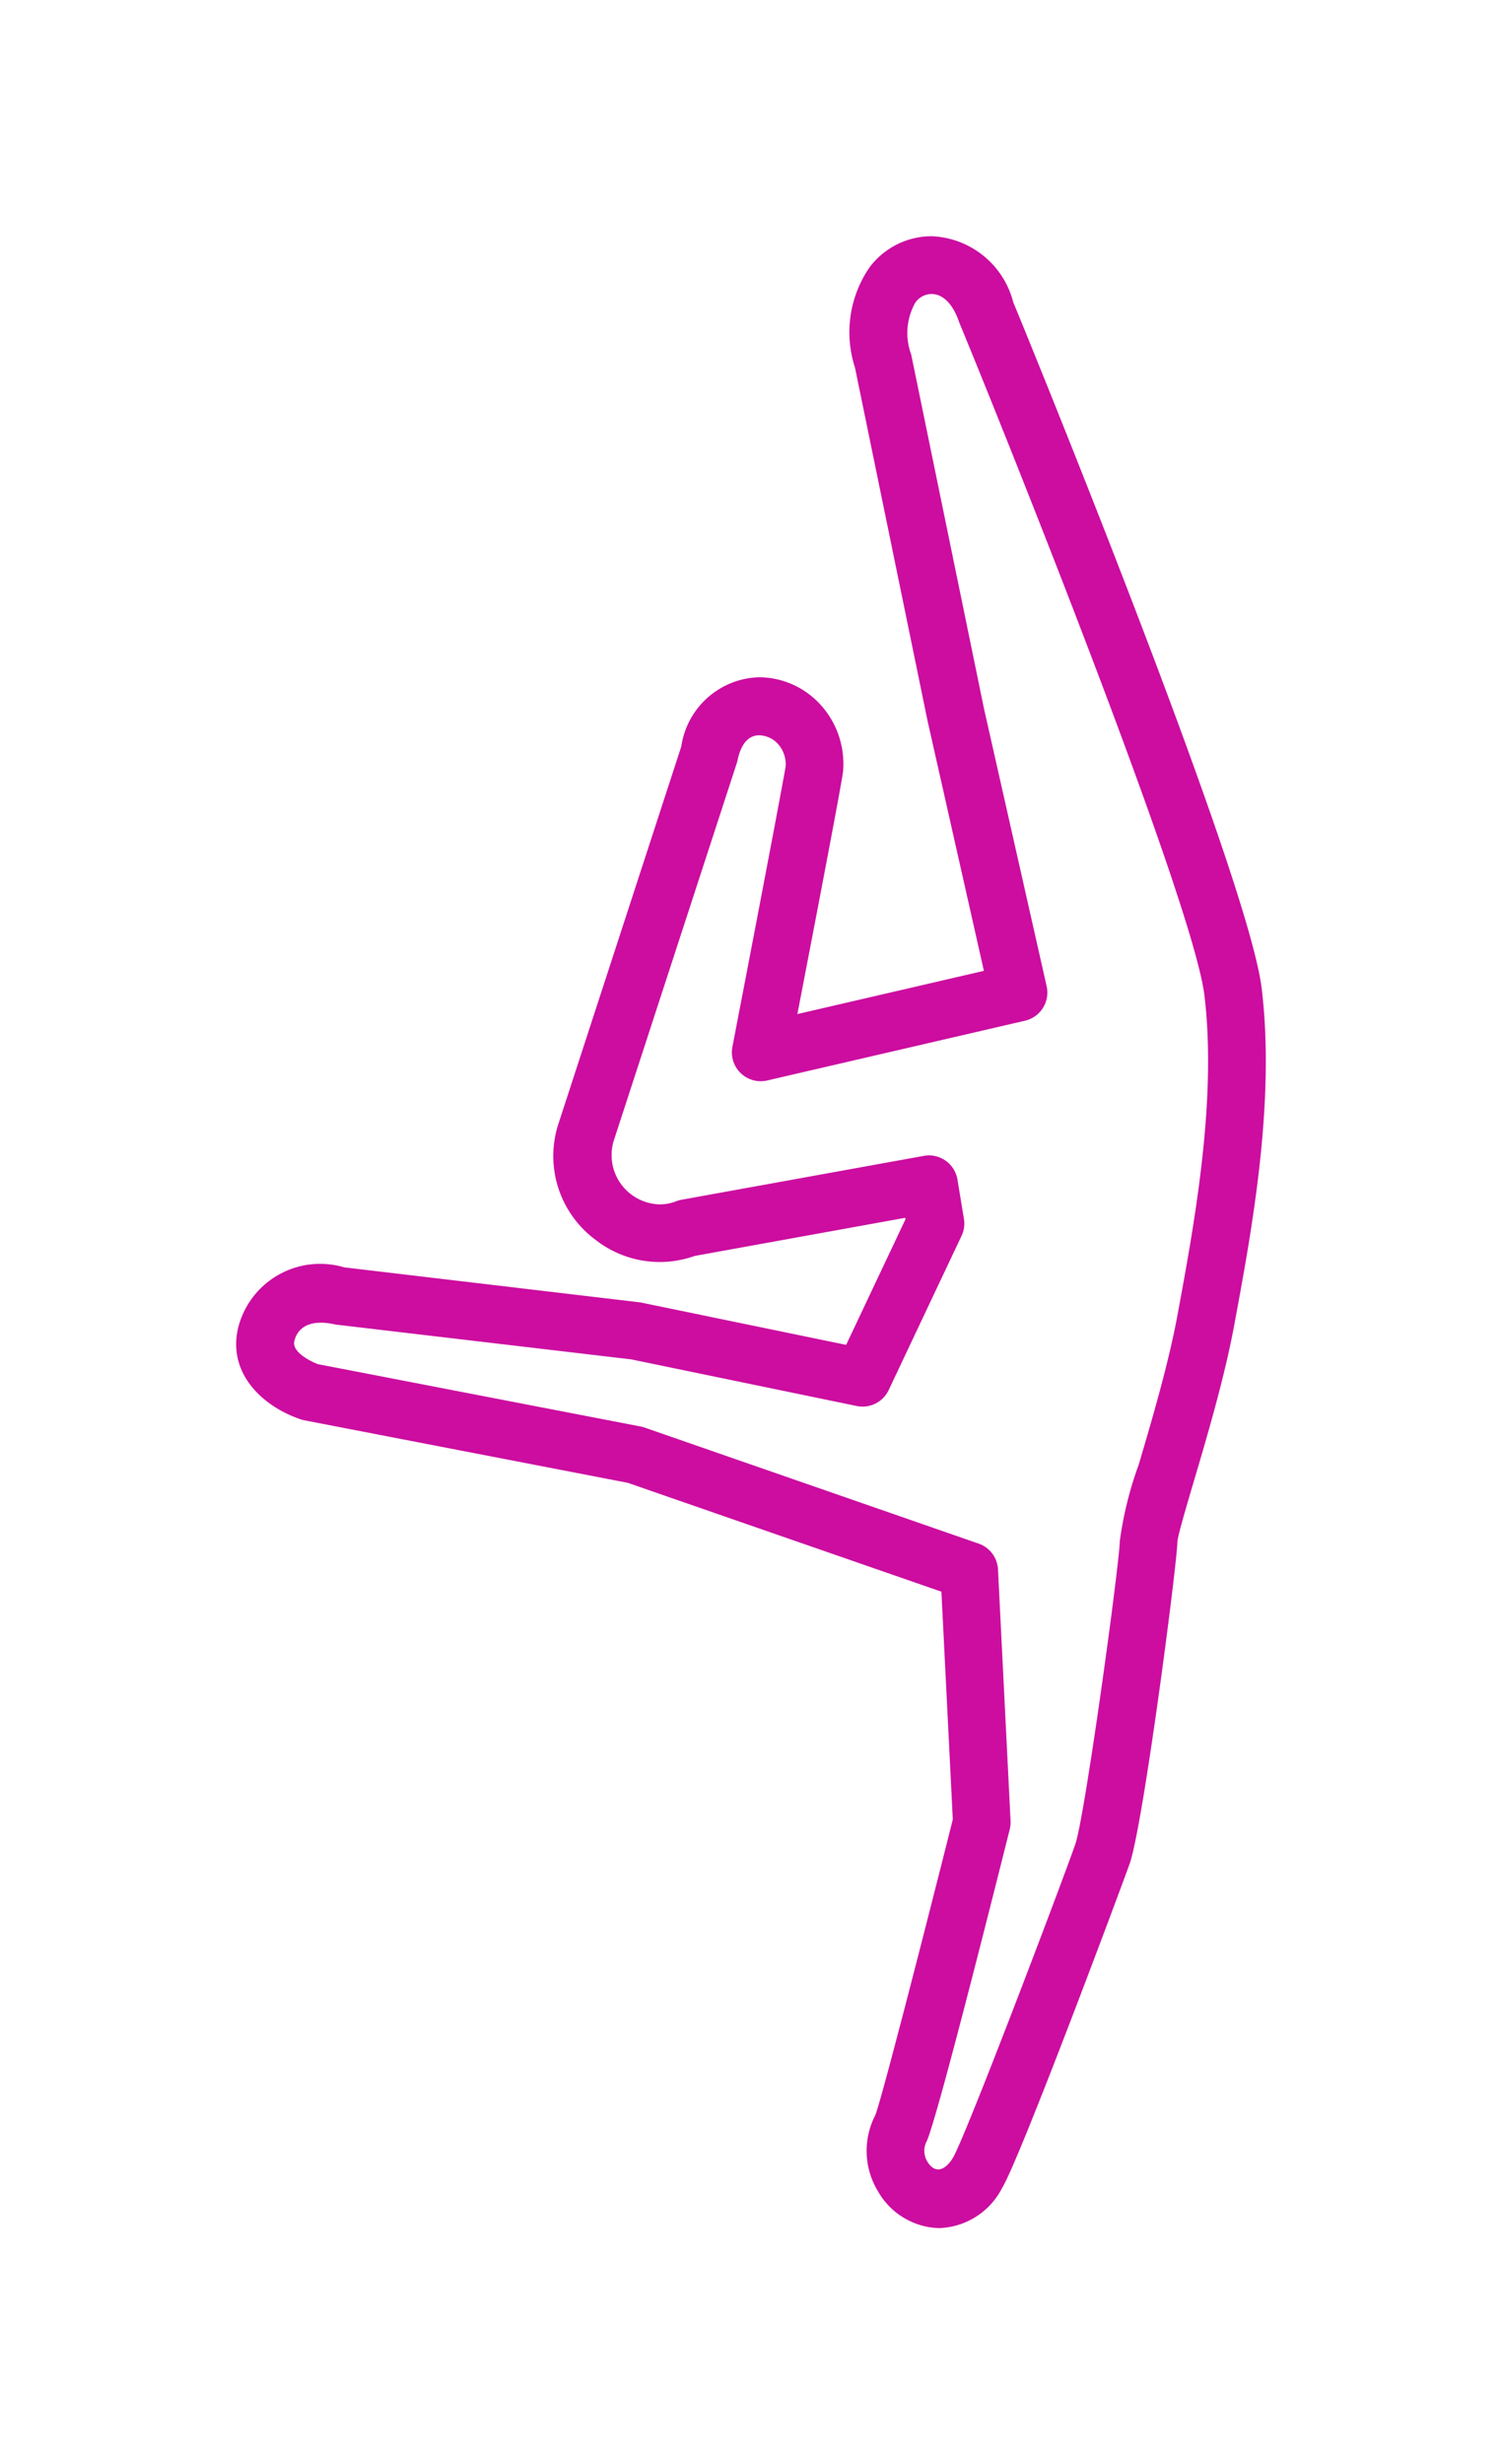 <svg xmlns="http://www.w3.org/2000/svg" xmlns:xlink="http://www.w3.org/1999/xlink" viewBox="16310.938 7302 57.236 93.901">
  <defs>
    <style>
      .cls-1 {
        fill: #cc0da0;
      }

      .cls-2 {
        filter: url(#Path_2357);
      }
    </style>
    <filter id="Path_2357" x="16310.938" y="7302" width="57.236" height="93.901" filterUnits="userSpaceOnUse">
      <feOffset dy="3" input="SourceAlpha"/>
      <feGaussianBlur stdDeviation="3" result="blur"/>
      <feFlood flood-opacity="0.161"/>
      <feComposite operator="in" in2="blur"/>
      <feComposite in="SourceGraphic"/>
    </filter>
  </defs>
  <g class="cls-2" transform="matrix(1, 0, 0, 1, 0, 0)">
    <path id="Path_2357-2" data-name="Path 2357" class="cls-1" d="M64.016,40.84c-.534-4.408-9.4-26-9.465-26.138a3.35,3.35,0,0,0-3.118-2.521,2.965,2.965,0,0,0-2.356,1.181,4.368,4.368,0,0,0-.558,3.829l2.764,13.453,2.148,9.53-7.107,1.647c1.745-9.055,1.745-9.227,1.744-9.3A3.344,3.344,0,0,0,47.175,30a3.189,3.189,0,0,0-2.307-1.014A3.084,3.084,0,0,0,41.9,31.622L37.228,45.97a3.969,3.969,0,0,0,1.412,4.459,3.957,3.957,0,0,0,3.766.609l8.027-1.454.009.057-2.261,4.785-7.839-1.618L29.13,51.481l-.07-.007a3.22,3.22,0,0,0-4.05,2.313c-.4,1.711.912,2.979,2.391,3.478a1.138,1.138,0,0,0,.142.037l12.319,2.381,11.95,4.148.434,8.679c-1.03,4.1-2.714,10.666-2.953,11.268a2.964,2.964,0,0,0,.116,2.925,2.764,2.764,0,0,0,2.312,1.379,2.8,2.8,0,0,0,2.4-1.522c.682-1.106,4.562-11.511,4.863-12.361.518-1.461,1.821-11.521,1.82-12.271.024-.265.344-1.345.626-2.3.494-1.672,1.172-3.96,1.536-5.935C63.634,50.1,64.543,45.191,64.016,40.84ZM60.807,53.295c-.343,1.861-1,4.085-1.481,5.709a13.809,13.809,0,0,0-.715,2.886c-.023.965-1.34,10.568-1.7,11.574-.631,1.783-4.174,11.122-4.663,11.944-.347.562-.725.545-.963.152a.782.782,0,0,1-.044-.768c.3-.575,1.892-6.792,3.175-11.906a1.091,1.091,0,0,0,.031-.322l-.479-9.583A1.1,1.1,0,0,0,53.234,62L40.508,57.579a.991.991,0,0,0-.151-.041L28.045,55.159c-.284-.11-.987-.463-.892-.872.137-.587.682-.827,1.513-.647.039.008.079.015.118.019l11.208,1.32,8.593,1.777a1.1,1.1,0,0,0,1.217-.607l2.777-5.877a1.089,1.089,0,0,0,.091-.648l-.247-1.5a1.1,1.1,0,0,0-1.281-.9l-9.233,1.672a1.033,1.033,0,0,0-.232.069,1.7,1.7,0,0,1-.608.107,1.879,1.879,0,0,1-1.747-2.415l4.693-14.4a1.059,1.059,0,0,0,.03-.114c.091-.432.308-.945.825-.945a1,1,0,0,1,.707.323,1.165,1.165,0,0,1,.3.856c-.1.628-1.259,6.7-2.03,10.694a1.1,1.1,0,0,0,1.328,1.28l9.822-2.277a1.1,1.1,0,0,0,.825-1.313L53.434,30.181l-2.773-13.49a2.361,2.361,0,0,1,.159-1.984.772.772,0,0,1,.614-.325c.436,0,.82.379,1.058,1.087,1.75,4.232,8.912,22.1,9.342,25.636C62.318,45.122,61.444,49.846,60.807,53.295Z" transform="translate(16295 7295.82)"/>
  </g>
</svg>

